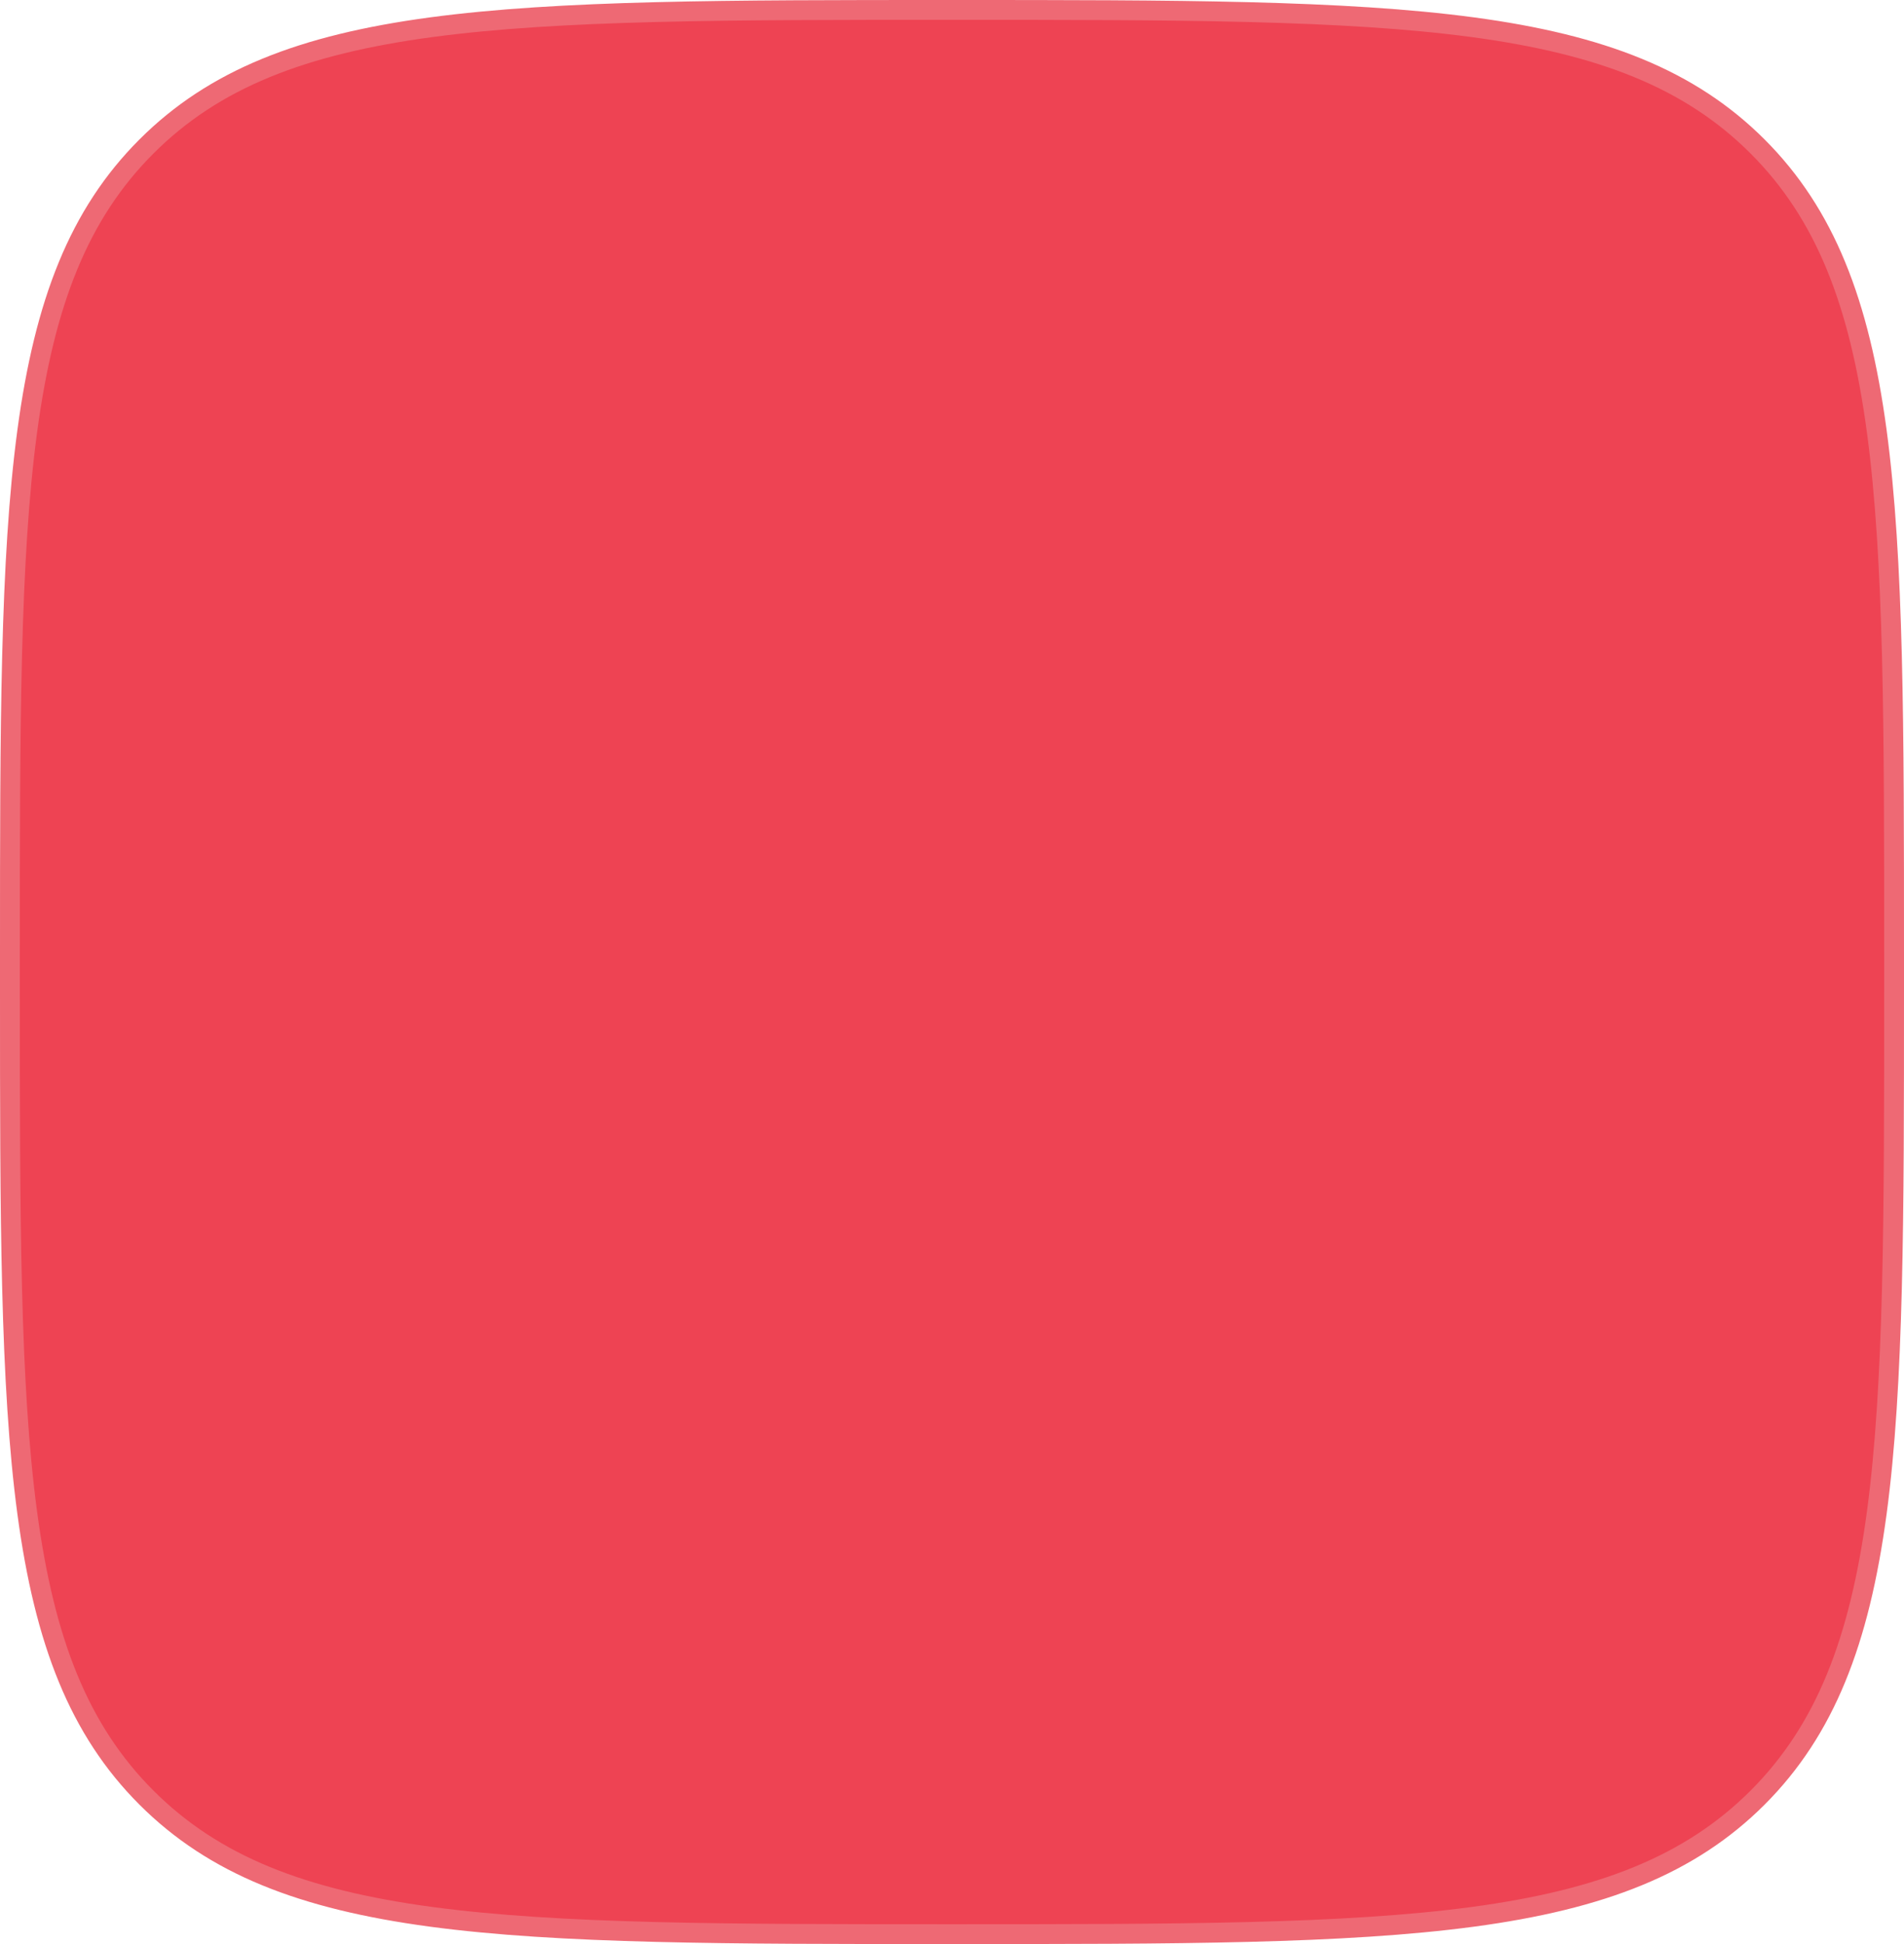 <svg width="48" height="49" viewBox="0 0 48 49" fill="none" xmlns="http://www.w3.org/2000/svg">
<path d="M0.25 24C0.25 18.336 0.251 14.113 0.687 10.866C1.123 7.626 1.988 5.395 3.692 3.692C5.395 1.988 7.626 1.123 10.866 0.687C14.113 0.251 18.336 0.25 24 0.25C29.664 0.25 33.887 0.251 37.134 0.687C40.374 1.123 42.605 1.988 44.309 3.692C46.012 5.395 46.877 7.626 47.313 10.866C47.749 14.113 47.75 18.336 47.75 24V25C47.75 30.664 47.749 34.887 47.313 38.134C46.877 41.374 46.012 43.605 44.309 45.309C42.605 47.012 40.374 47.877 37.134 48.313C33.887 48.749 29.664 48.75 24 48.75C18.336 48.75 14.113 48.749 10.866 48.313C7.626 47.877 5.395 47.012 3.692 45.309C1.988 43.605 1.123 41.374 0.687 38.134C0.251 34.887 0.25 30.664 0.25 25V24Z" fill="#EE4353" stroke="#EE6974" stroke-width="0.5"/>
</svg>
